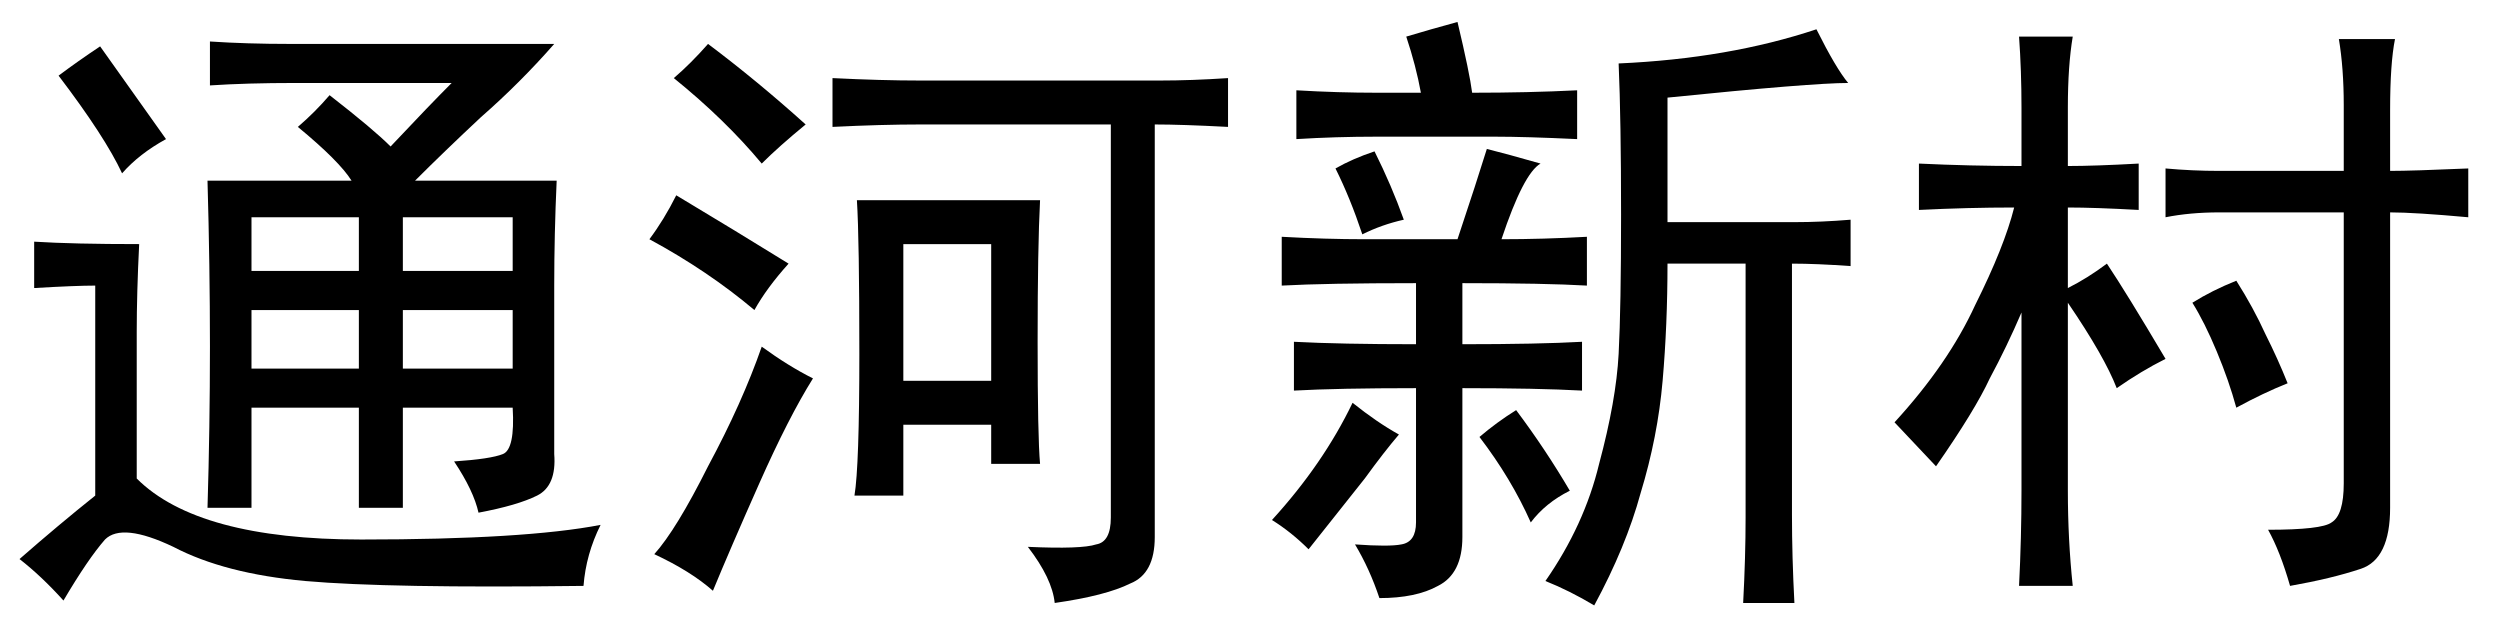 <?xml version='1.0' encoding='UTF-8'?>
<!-- This file was generated by dvisvgm 2.3.5 -->
<svg height='10.5pt' version='1.1' viewBox='-72 -72.369 42 10.5' width='42pt' xmlns='http://www.w3.org/2000/svg' xmlns:xlink='http://www.w3.org/1999/xlink'>
<defs>
<path d='M10.049 -7.629Q9.434 -7.629 7.014 -7.383V-5.291H9.146Q9.598 -5.291 10.09 -5.332V-4.553Q9.516 -4.594 9.105 -4.594V-0.369Q9.105 0.328 9.146 1.107H8.285Q8.326 0.328 8.326 -0.328V-4.594H7.014Q7.014 -3.568 6.932 -2.625T6.562 -0.738Q6.316 0.164 5.783 1.148Q5.373 0.902 4.963 0.738Q5.619 -0.205 5.865 -1.23Q6.152 -2.297 6.193 -3.076T6.234 -5.414Q6.234 -7.014 6.193 -7.957Q8.039 -8.039 9.516 -8.531Q9.844 -7.875 10.049 -7.629ZM4.881 -6.275Q4.594 -6.111 4.225 -5.004Q4.922 -5.004 5.66 -5.045V-4.225Q4.963 -4.266 3.568 -4.266V-3.24Q4.84 -3.24 5.578 -3.281V-2.461Q4.84 -2.502 3.568 -2.502V0Q3.568 0.615 3.158 0.82Q2.789 1.025 2.174 1.025Q2.01 0.533 1.764 0.123Q2.338 0.164 2.543 0.123Q2.789 0.082 2.789 -0.246V-2.502Q1.477 -2.502 0.738 -2.461V-3.281Q1.518 -3.24 2.789 -3.24V-4.266Q1.271 -4.266 0.533 -4.225V-5.045Q1.271 -5.004 1.928 -5.004H3.486Q3.814 -5.988 3.979 -6.521Q4.307 -6.439 4.881 -6.275ZM3.486 -8.654Q3.691 -7.793 3.732 -7.465Q4.676 -7.465 5.496 -7.506V-6.686Q4.635 -6.727 4.102 -6.727H2.133Q1.436 -6.727 0.779 -6.686V-7.506Q1.477 -7.465 2.133 -7.465H2.871Q2.789 -7.916 2.625 -8.408Q3.035 -8.531 3.486 -8.654ZM2.502 -1.723Q2.256 -1.436 1.928 -0.984Q1.6 -0.574 0.984 0.205Q0.697 -0.082 0.369 -0.287Q1.23 -1.23 1.723 -2.256Q2.133 -1.928 2.502 -1.723ZM4.471 -2.133Q4.963 -1.477 5.373 -0.779Q4.963 -0.574 4.717 -0.246Q4.389 -0.984 3.855 -1.682Q4.143 -1.928 4.471 -2.133ZM2.092 -6.48Q2.379 -5.906 2.584 -5.332Q2.215 -5.25 1.887 -5.086Q1.682 -5.701 1.436 -6.193Q1.723 -6.357 2.092 -6.48Z' id='g0-7142'/>
<path d='M2.461 -7.219Q2.461 -7.834 2.42 -8.408H3.322Q3.24 -7.916 3.24 -7.219V-6.234Q3.691 -6.234 4.43 -6.275V-5.496Q3.691 -5.537 3.24 -5.537V-4.184Q3.568 -4.348 3.896 -4.594Q4.225 -4.102 4.881 -2.994Q4.471 -2.789 4.061 -2.502Q3.855 -3.035 3.24 -3.937V-0.779Q3.24 0.041 3.322 0.82H2.42Q2.461 0 2.461 -0.779V-3.773Q2.215 -3.199 1.928 -2.666Q1.682 -2.133 1.025 -1.189L0.328 -1.928Q1.23 -2.912 1.682 -3.896Q2.174 -4.881 2.338 -5.537Q1.559 -5.537 0.738 -5.496V-6.275Q1.6 -6.234 2.461 -6.234V-7.219ZM7.875 -6.152V-7.26Q7.875 -7.875 7.793 -8.367H8.736Q8.654 -7.957 8.654 -7.178V-6.152Q9.023 -6.152 9.967 -6.193V-5.373Q9.064 -5.455 8.654 -5.455V-0.492Q8.654 0.369 8.162 0.533T6.973 0.82Q6.809 0.246 6.604 -0.123Q7.506 -0.123 7.67 -0.246Q7.875 -0.369 7.875 -0.902V-5.455H5.783Q5.291 -5.455 4.881 -5.373V-6.193Q5.332 -6.152 5.783 -6.152H7.875ZM6.07 -4.307Q6.357 -3.855 6.562 -3.404Q6.768 -2.994 6.932 -2.584Q6.521 -2.42 6.07 -2.174Q5.947 -2.625 5.742 -3.117T5.332 -3.937Q5.66 -4.143 6.07 -4.307Z' id='g0-7559'/>
<path d='M6.973 -5.66Q6.932 -4.881 6.932 -3.281T6.973 -1.23H6.152V-1.887H4.676V-0.697H3.855Q3.937 -1.189 3.937 -3.076Q3.937 -5.004 3.896 -5.66H6.973ZM8.982 -7.67Q9.516 -7.67 10.131 -7.711V-6.891Q9.352 -6.932 8.9 -6.932V0Q8.9 0.615 8.49 0.779Q8.08 0.984 7.219 1.107Q7.178 0.697 6.768 0.164Q7.67 0.205 7.916 0.123Q8.162 0.082 8.162 -0.328V-6.932H4.963Q4.307 -6.932 3.486 -6.891V-7.711Q4.307 -7.67 4.963 -7.67H8.982ZM3.158 -2.666Q2.748 -2.01 2.256 -0.902T1.477 0.902Q1.107 0.574 0.492 0.287Q0.861 -0.123 1.395 -1.189Q1.969 -2.256 2.297 -3.199Q2.748 -2.871 3.158 -2.666ZM6.152 -2.625V-4.922H4.676V-2.625H6.152ZM0.861 -5.742Q1.887 -5.127 2.748 -4.594Q2.379 -4.184 2.174 -3.814Q1.395 -4.471 0.41 -5.004Q0.656 -5.332 0.861 -5.742ZM1.395 -8.285Q2.215 -7.67 3.035 -6.932Q2.584 -6.562 2.297 -6.275Q1.682 -7.014 0.82 -7.711Q1.107 -7.957 1.395 -8.285Z' id='g0-8937'/>
<path d='M9.311 -8.285Q8.736 -7.629 8.08 -7.055Q7.465 -6.48 6.973 -5.988H9.352Q9.311 -5.086 9.311 -4.225V-1.395Q9.352 -0.861 9.023 -0.697T8.039 -0.41Q7.957 -0.779 7.629 -1.271Q8.244 -1.312 8.449 -1.395T8.613 -2.174H6.768V-0.492H6.029V-2.174H4.225V-0.492H3.486Q3.527 -1.846 3.527 -3.199T3.486 -5.988H5.906Q5.701 -6.316 5.004 -6.891Q5.291 -7.137 5.537 -7.424Q6.275 -6.85 6.562 -6.562Q7.219 -7.26 7.588 -7.629H4.963Q4.143 -7.629 3.527 -7.588V-8.326Q4.143 -8.285 4.881 -8.285H9.311ZM2.338 -4.922Q2.297 -4.102 2.297 -3.445V-0.984Q3.322 0.041 6.07 0.041T10.09 -0.205Q9.844 0.287 9.803 0.82Q6.521 0.861 5.127 0.738Q3.773 0.615 2.912 0.164Q2.051 -0.246 1.764 0.041Q1.477 0.369 1.066 1.066Q0.697 0.656 0.328 0.369Q0.984 -0.205 1.6 -0.697V-4.225Q1.271 -4.225 0.574 -4.184V-4.963Q1.23 -4.922 2.338 -4.922ZM8.613 -2.83V-3.814H6.768V-2.83H8.613ZM6.029 -2.83V-3.814H4.225V-2.83H6.029ZM8.613 -4.471V-5.373H6.768V-4.471H8.613ZM6.029 -4.471V-5.373H4.225V-4.471H6.029ZM1.682 -8.244Q2.379 -7.26 2.789 -6.686Q2.338 -6.439 2.051 -6.111Q1.764 -6.727 0.984 -7.752Q1.312 -7.998 1.682 -8.244Z' id='g0-18000'/>
</defs>
<g id='page1'>
<use x='-72' xlink:href='#g0-18000' y='-63.346'/>
<use x='-61.5' xlink:href='#g0-8937' y='-63.346'/>
<use x='-51' xlink:href='#g0-7142' y='-63.346'/>
<use x='-40.5' xlink:href='#g0-7559' y='-63.346'/>
</g>
</svg>